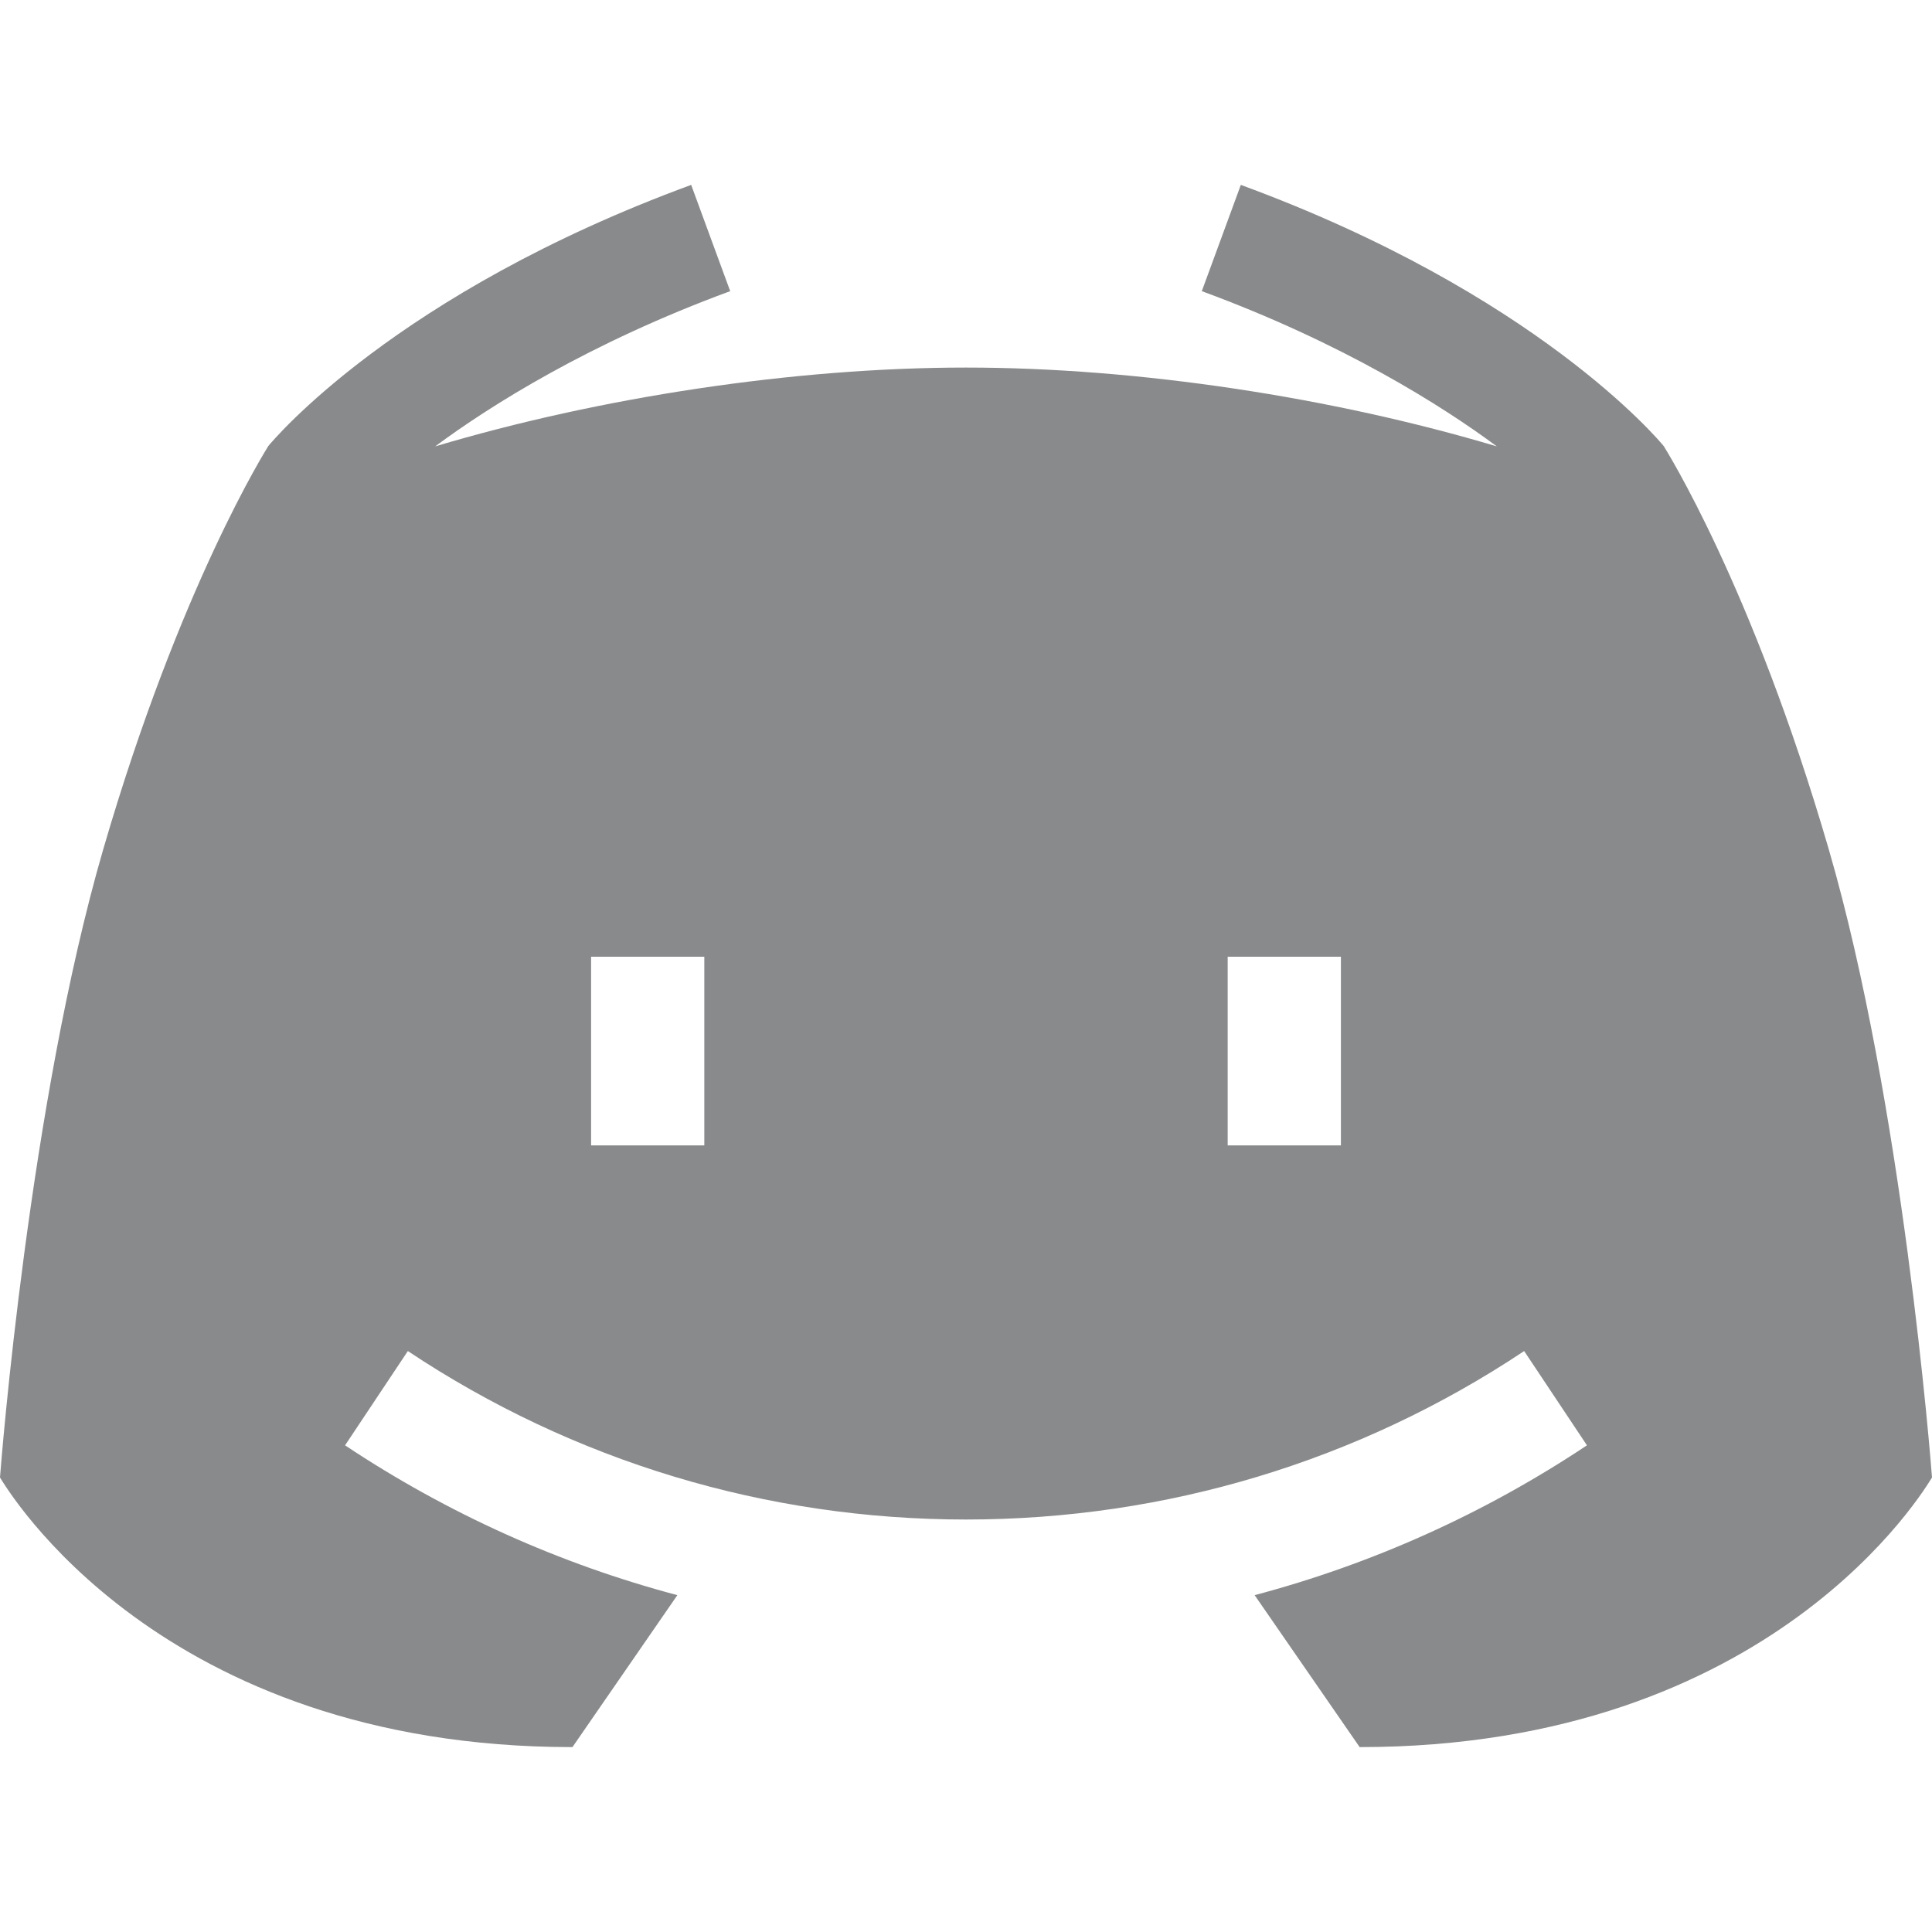 <svg width="20" height="20" viewBox="0 0 20 20" fill="none" xmlns="http://www.w3.org/2000/svg">
<g clip-path="url(#clip0)">
<path d="M18.931 8.791C18.135 6.056 17.237 4.643 17.223 4.618C17.171 4.555 15.903 3.037 12.845 1.914L12.441 3.014C13.896 3.549 14.928 4.2 15.495 4.621C13.801 4.115 11.785 3.805 10 3.805C8.215 3.805 6.199 4.115 4.505 4.621C5.072 4.2 6.104 3.549 7.559 3.014L7.155 1.914C4.097 3.037 2.829 4.555 2.777 4.618C2.763 4.643 1.865 6.056 1.069 8.791C0.302 11.427 0.011 15.146 0 15.295C0.068 15.402 1.641 18.086 5.926 18.086L7.012 16.513C5.795 16.19 4.635 15.669 3.572 14.962L4.222 13.986C5.935 15.127 7.933 15.73 10 15.73C12.067 15.73 14.065 15.127 15.778 13.986L16.428 14.962C15.366 15.669 14.205 16.19 12.988 16.513L14.075 18.086C18.359 18.086 19.932 15.402 20 15.295C19.989 15.146 19.698 11.427 18.931 8.791ZM7.291 11.857H6.119V9.904H7.291V11.857ZM13.881 11.857H12.709V9.904H13.881V11.857Z" fill="#898A8B"/>
</g>
<defs>
<clipPath id="clip0">
<rect width="20" height="20" fill="white"/>
</clipPath>
</defs>
</svg>

